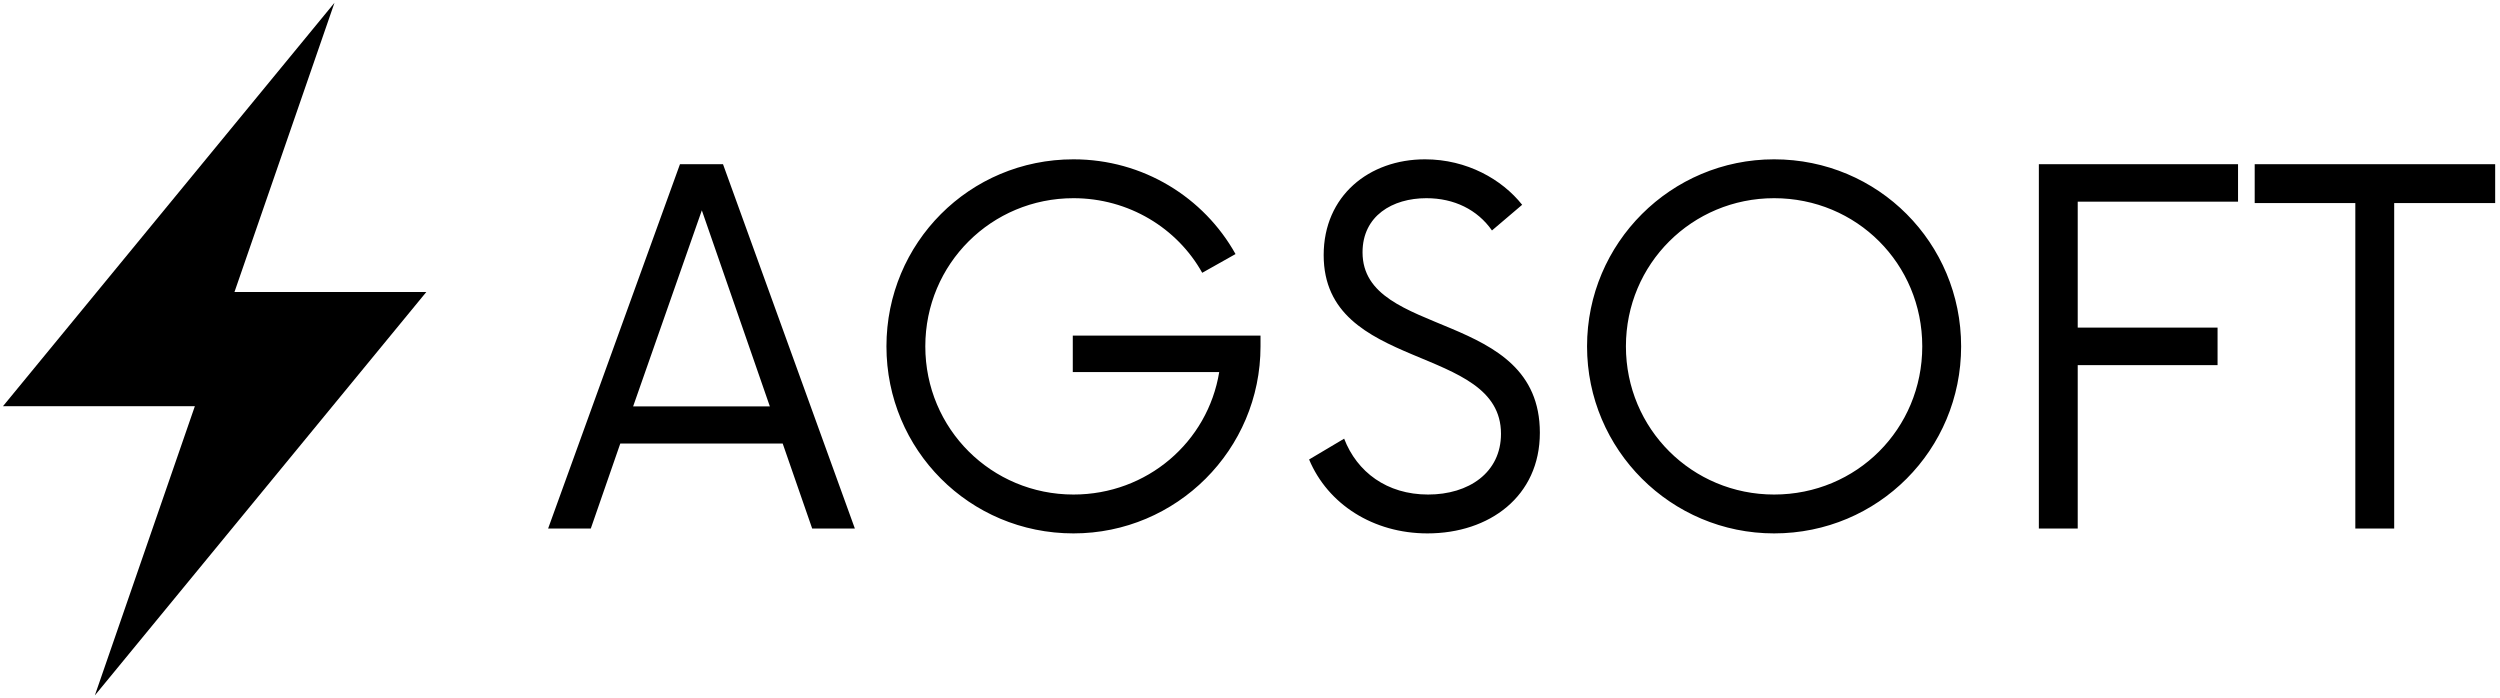 <svg data-v-423bf9ae="" xmlns="http://www.w3.org/2000/svg" viewBox="0 0 401 112" class="iconLeft"><!----><!----><!----><g data-v-423bf9ae="" id="abef77e2-c15e-4689-97d3-89d9f4878dbc" fill="black" transform="matrix(5.566,0,0,5.566,87.917,13.088)"><path d="M7.61 12.88L8.84 12.88L5.04 2.38L3.80 2.38L0 12.88L1.23 12.88L2.08 10.43L6.76 10.43ZM2.45 9.36L4.43 3.71L6.39 9.36ZM15.12 7.32L15.12 8.37L19.34 8.37C19.01 10.39 17.26 11.90 15.14 11.90C12.78 11.90 10.87 10.01 10.87 7.63C10.87 5.25 12.78 3.36 15.14 3.36C16.73 3.36 18.13 4.22 18.85 5.51L19.81 4.97C18.90 3.34 17.15 2.24 15.14 2.24C12.14 2.24 9.75 4.65 9.75 7.63C9.75 10.61 12.14 13.02 15.14 13.02C18.11 13.02 20.53 10.61 20.53 7.63L20.53 7.32ZM25.34 13.02C27.13 13.02 28.58 11.95 28.58 10.12C28.58 6.54 23.47 7.42 23.47 4.92C23.47 3.87 24.33 3.36 25.31 3.36C26.11 3.36 26.78 3.69 27.20 4.29L28.07 3.55C27.49 2.82 26.48 2.24 25.27 2.24C23.66 2.24 22.35 3.29 22.35 5.00C22.35 8.38 27.46 7.54 27.46 10.15C27.46 11.27 26.53 11.90 25.36 11.90C24.17 11.90 23.31 11.25 22.94 10.29L21.93 10.89C22.47 12.18 23.78 13.02 25.34 13.02ZM35.33 13.02C38.33 13.02 40.72 10.61 40.72 7.63C40.72 4.65 38.33 2.24 35.33 2.24C32.36 2.24 29.94 4.65 29.94 7.63C29.94 10.61 32.36 13.02 35.33 13.02ZM35.33 11.90C32.97 11.90 31.06 10.01 31.06 7.63C31.06 5.25 32.97 3.36 35.33 3.36C37.71 3.36 39.60 5.25 39.60 7.63C39.60 10.01 37.71 11.90 35.33 11.90ZM48.70 3.46L48.70 2.38L42.96 2.38L42.96 12.88L44.08 12.88L44.08 8.17L48.11 8.17L48.11 7.09L44.08 7.09L44.08 3.46ZM56.11 2.38L49.18 2.38L49.18 3.50L52.08 3.50L52.08 12.88L53.20 12.88L53.20 3.50L56.11 3.50Z"></path></g><!----><g data-v-423bf9ae="" id="bbd864df-f7a1-43c4-b076-2e021c89d40a" transform="matrix(1.111,0,0,1.111,-21.118,0.444)" stroke="none" fill="black"><path d="M80.562 41.754H52.861L67.299 0 19.437 58.247H47.14L32.702 100z"></path></g><!----></svg>